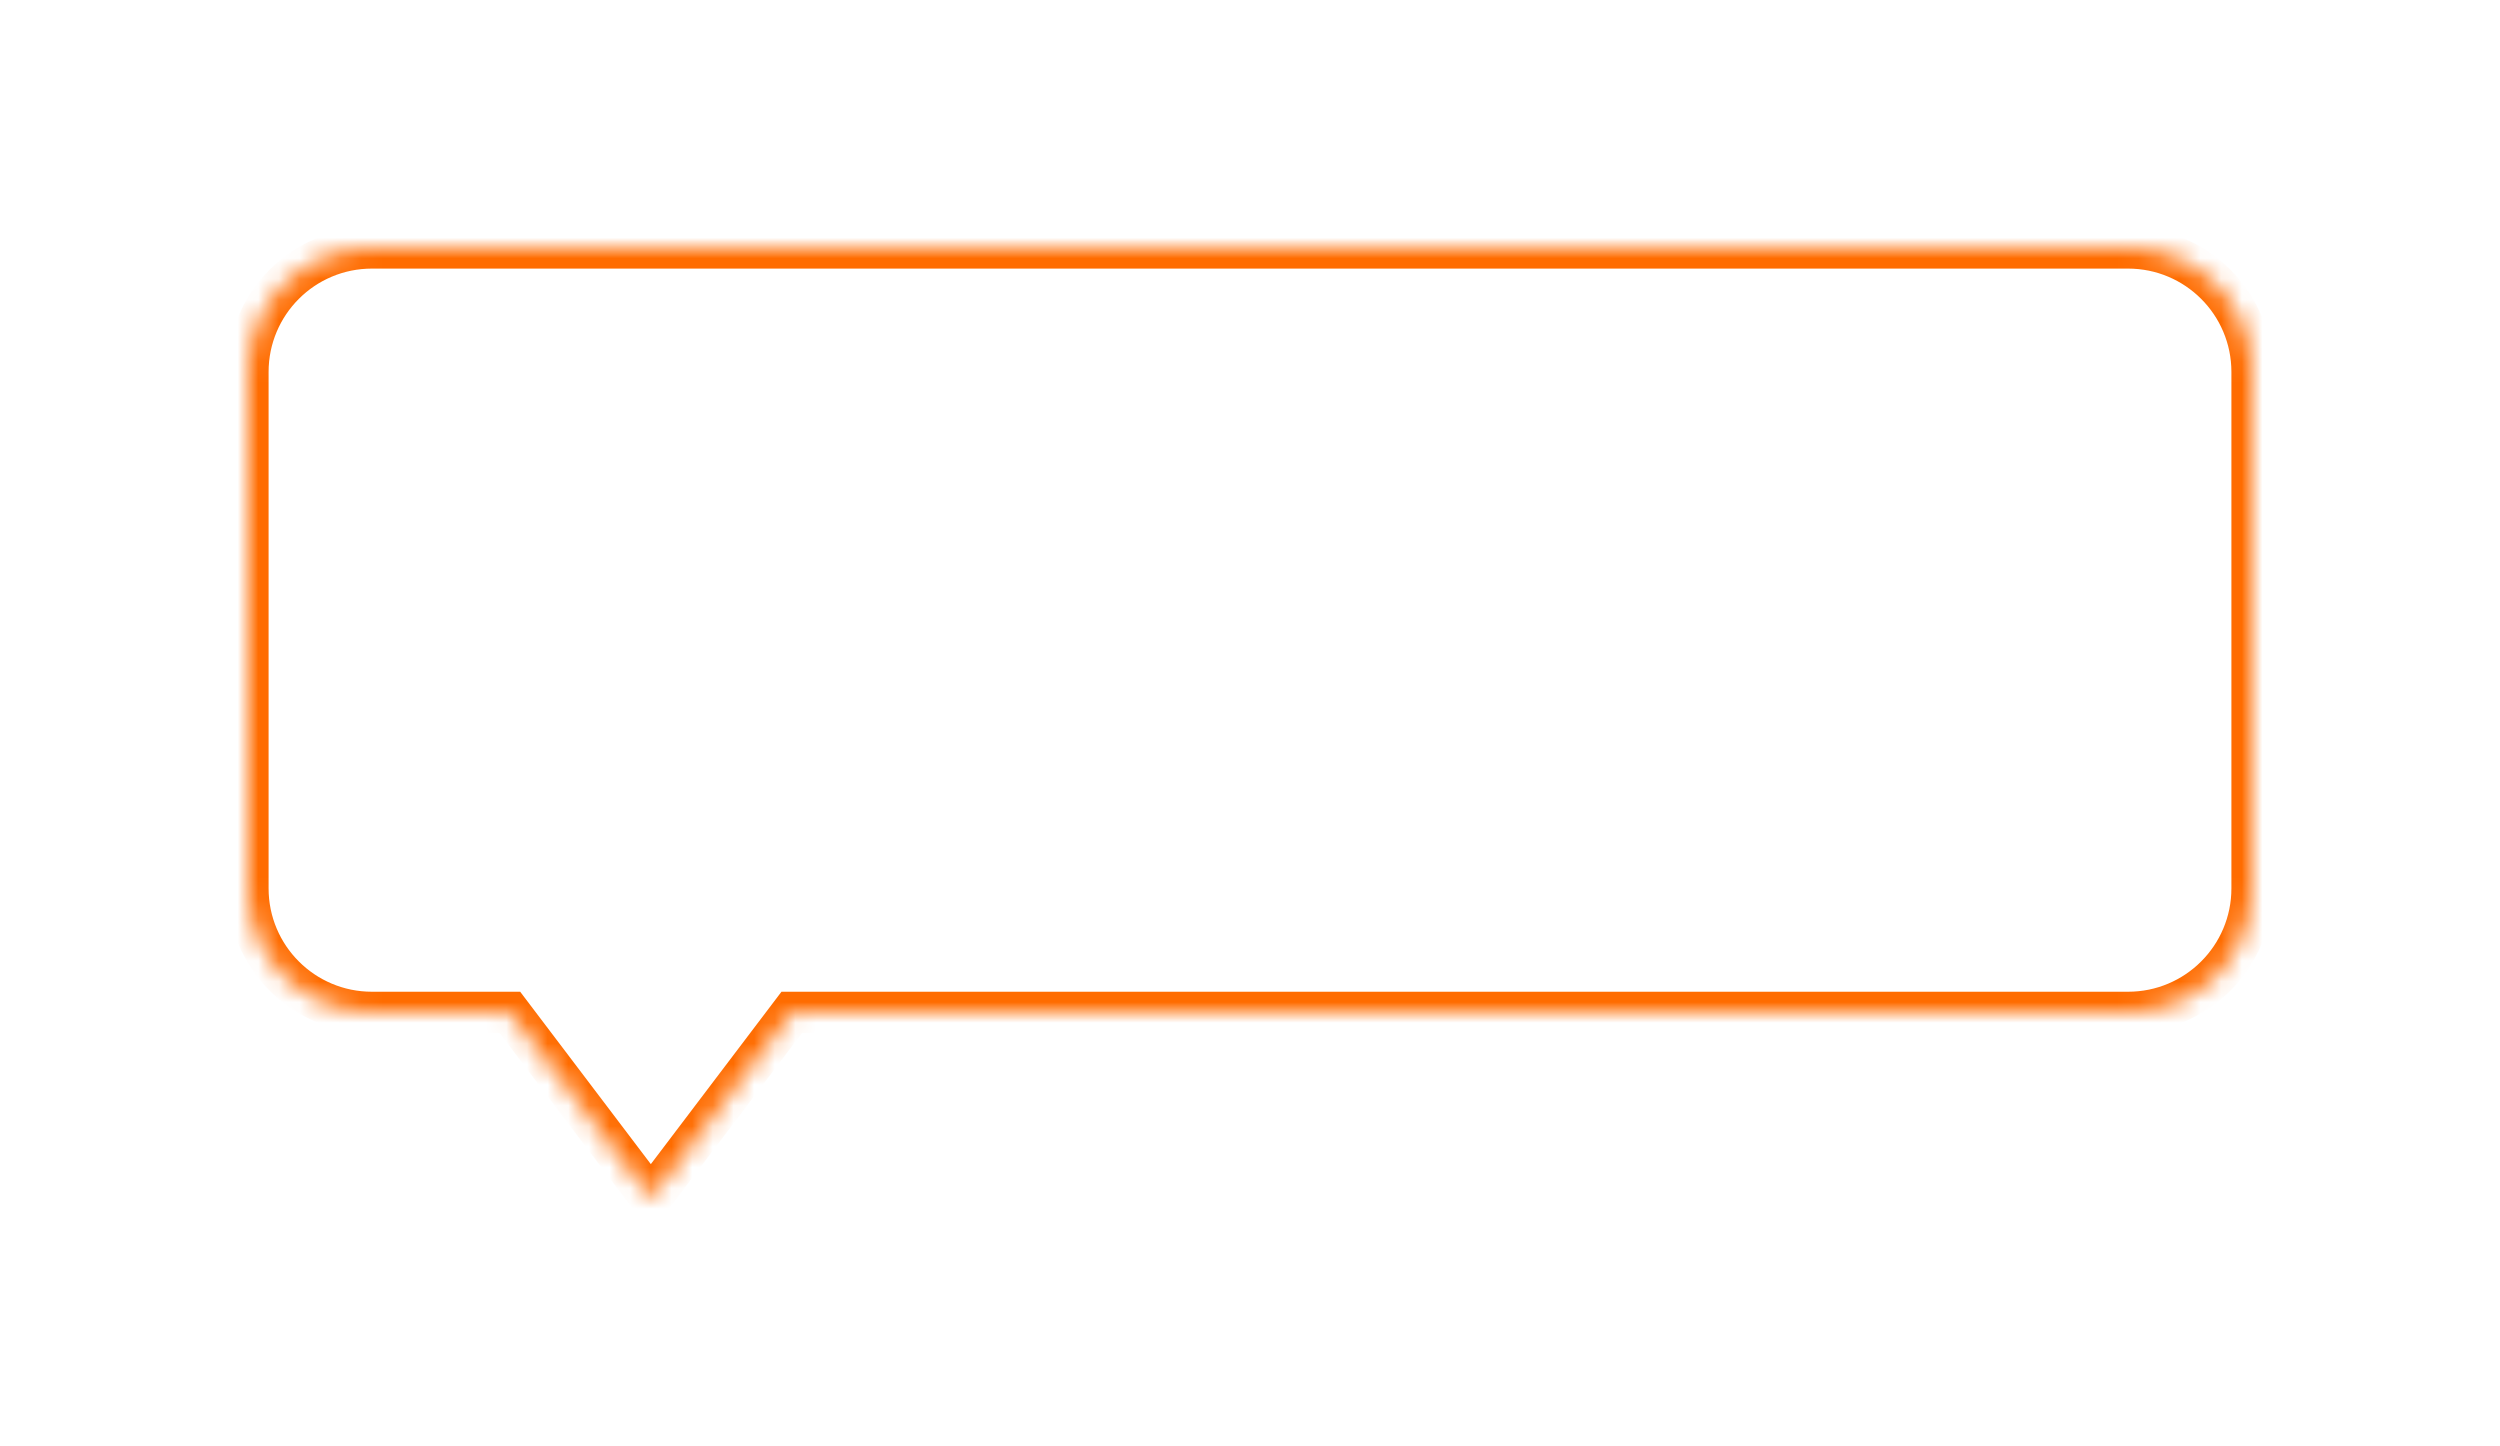 <svg width="121" height="70" viewBox="0 0 121 70" fill="none" xmlns="http://www.w3.org/2000/svg">
<g filter="url(#filter0_d_5_939)">
<mask id="path-1-inside-1_5_939" fill="white">
<path fill-rule="evenodd" clip-rule="evenodd" d="M18 8C14.686 8 12 10.686 12 14V39C12 42.314 14.686 45 18 45H24.68L31.5 54L38.32 45H103C106.314 45 109 42.314 109 39V14C109 10.686 106.314 8 103 8H18Z"/>
</mask>
<path fill-rule="evenodd" clip-rule="evenodd" d="M18 8C14.686 8 12 10.686 12 14V39C12 42.314 14.686 45 18 45H24.68L31.5 54L38.32 45H103C106.314 45 109 42.314 109 39V14C109 10.686 106.314 8 103 8H18Z" fill="white"/>
<path d="M24.68 45L25.477 44.396L25.177 44H24.68V45ZM31.5 54L30.703 54.604L31.5 55.656L32.297 54.604L31.5 54ZM38.32 45V44H37.823L37.523 44.396L38.32 45ZM13 14C13 11.239 15.239 9 18 9V7C14.134 7 11 10.134 11 14H13ZM13 39V14H11V39H13ZM18 44C15.239 44 13 41.761 13 39H11C11 42.866 14.134 46 18 46V44ZM24.68 44H18V46H24.68V44ZM32.297 53.396L25.477 44.396L23.883 45.604L30.703 54.604L32.297 53.396ZM37.523 44.396L30.703 53.396L32.297 54.604L39.117 45.604L37.523 44.396ZM103 44H38.32V46H103V44ZM108 39C108 41.761 105.761 44 103 44V46C106.866 46 110 42.866 110 39H108ZM108 14V39H110V14H108ZM103 9C105.761 9 108 11.239 108 14H110C110 10.134 106.866 7 103 7V9ZM18 9H103V7H18V9Z" fill="#FF6C00" mask="url(#path-1-inside-1_5_939)"/>
</g>
<defs>
<filter id="filter0_d_5_939" x="0" y="0" width="121" height="70" filterUnits="userSpaceOnUse" color-interpolation-filters="sRGB">
<feFlood flood-opacity="0" result="BackgroundImageFix"/>
<feColorMatrix in="SourceAlpha" type="matrix" values="0 0 0 0 0 0 0 0 0 0 0 0 0 0 0 0 0 0 127 0" result="hardAlpha"/>
<feOffset dy="4"/>
<feGaussianBlur stdDeviation="6"/>
<feColorMatrix type="matrix" values="0 0 0 0 0.358 0 0 0 0 0.358 0 0 0 0 0.358 0 0 0 0.12 0"/>
<feBlend mode="normal" in2="BackgroundImageFix" result="effect1_dropShadow_5_939"/>
<feBlend mode="normal" in="SourceGraphic" in2="effect1_dropShadow_5_939" result="shape"/>
</filter>
</defs>
</svg>
